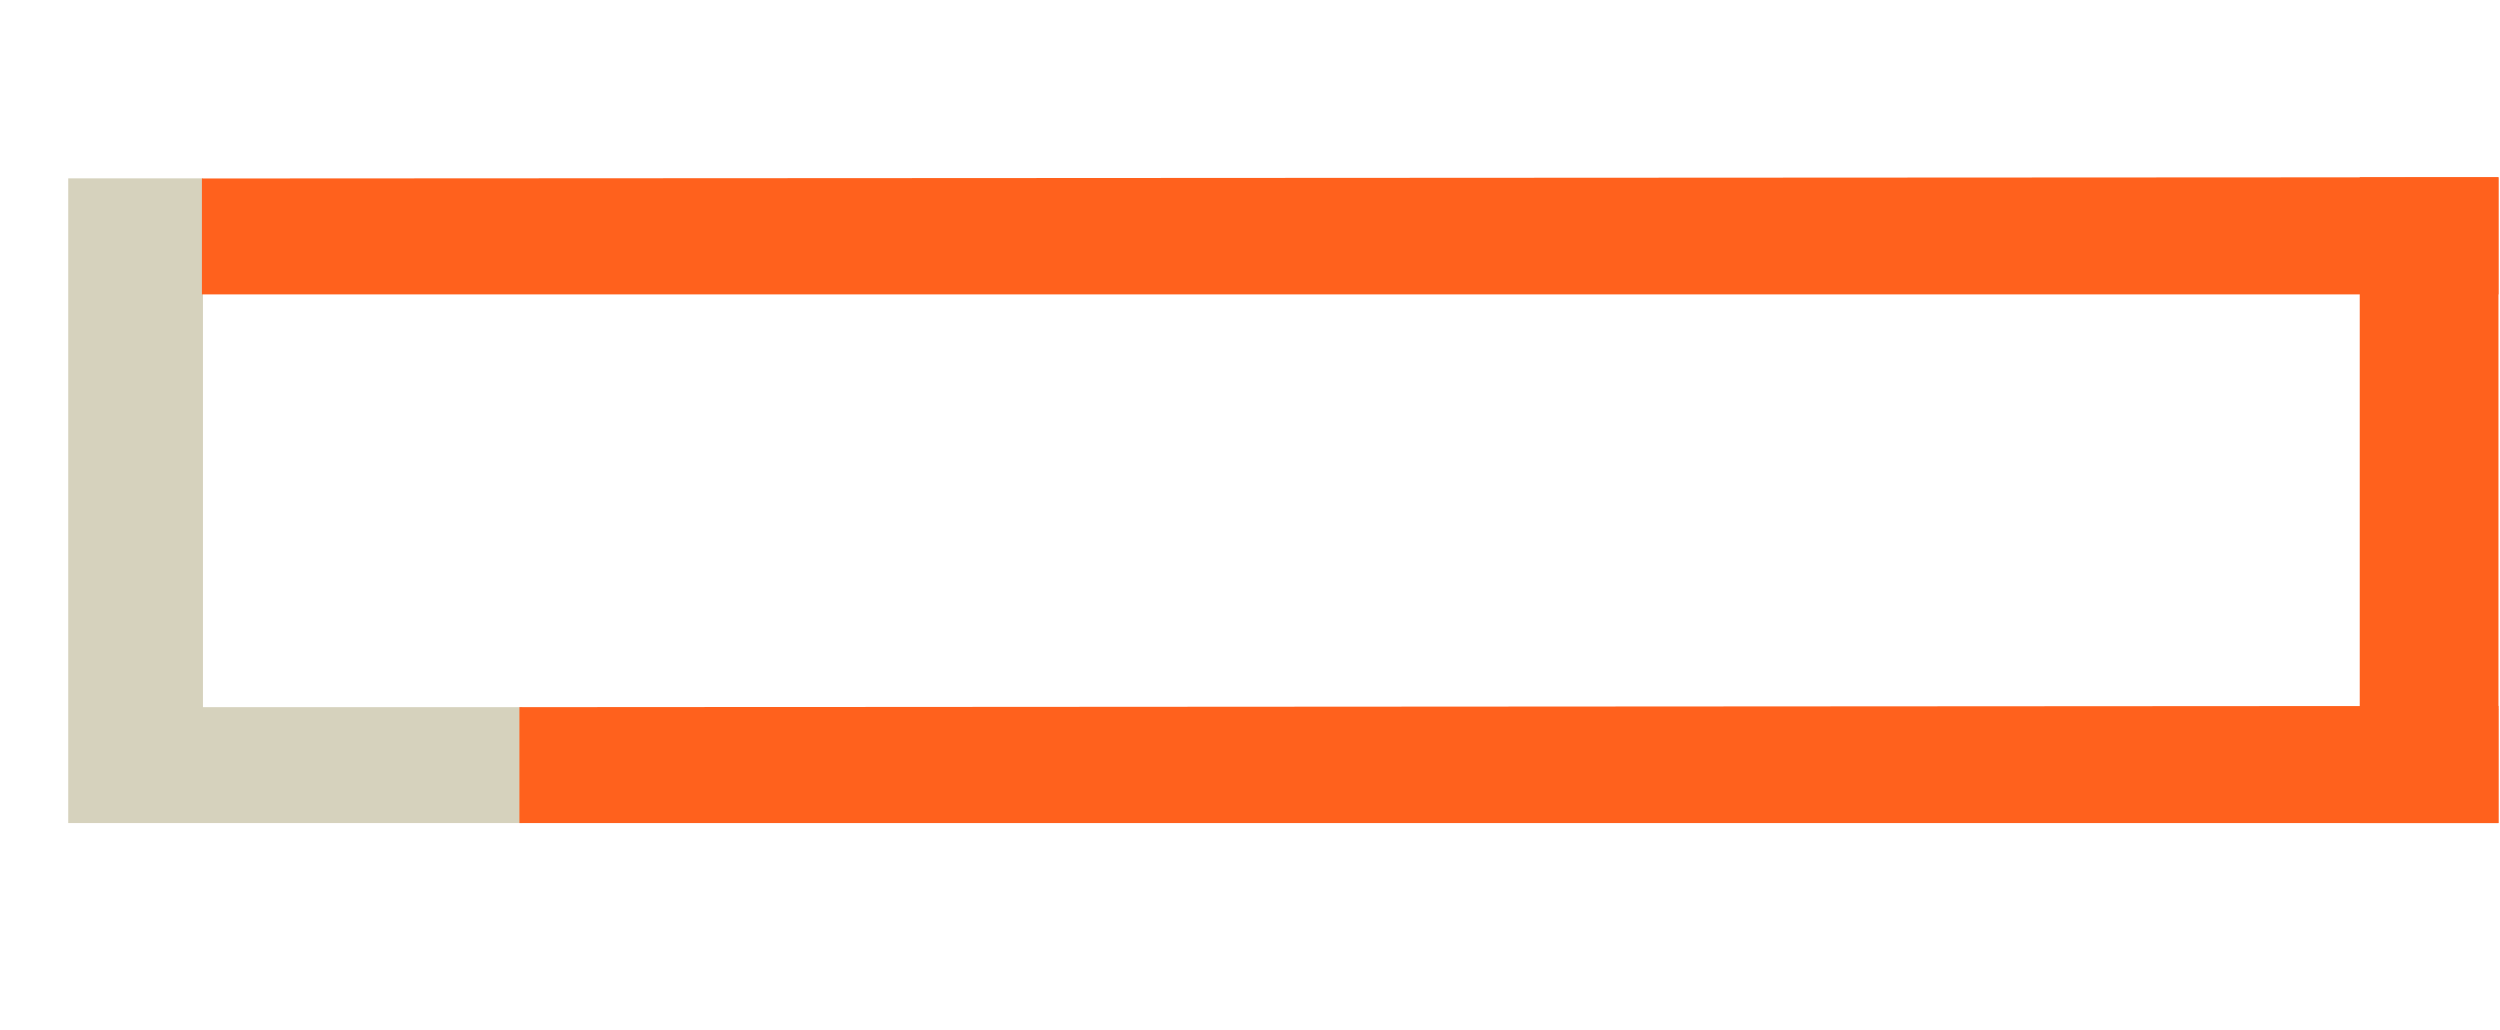 <svg width="811" height="334" viewBox="0 0 811 334" fill="none" xmlns="http://www.w3.org/2000/svg">
<path d="M22.135 57.856H65.836V229.4H169.415V267H22.135V57.856Z" fill="#D6D2BD"/>
<path d="M169 266.5V229.9L810 229.5V266.5H169Z" fill="#FF611D" stroke="#FF611D"/>
<path d="M66 95V58.4L810 58V95H66Z" fill="#FF611D" stroke="#FF611D"/>
<path d="M810 58H766V266.5H810V58Z" fill="#FF611D" stroke="#FF611D"/>
</svg>
